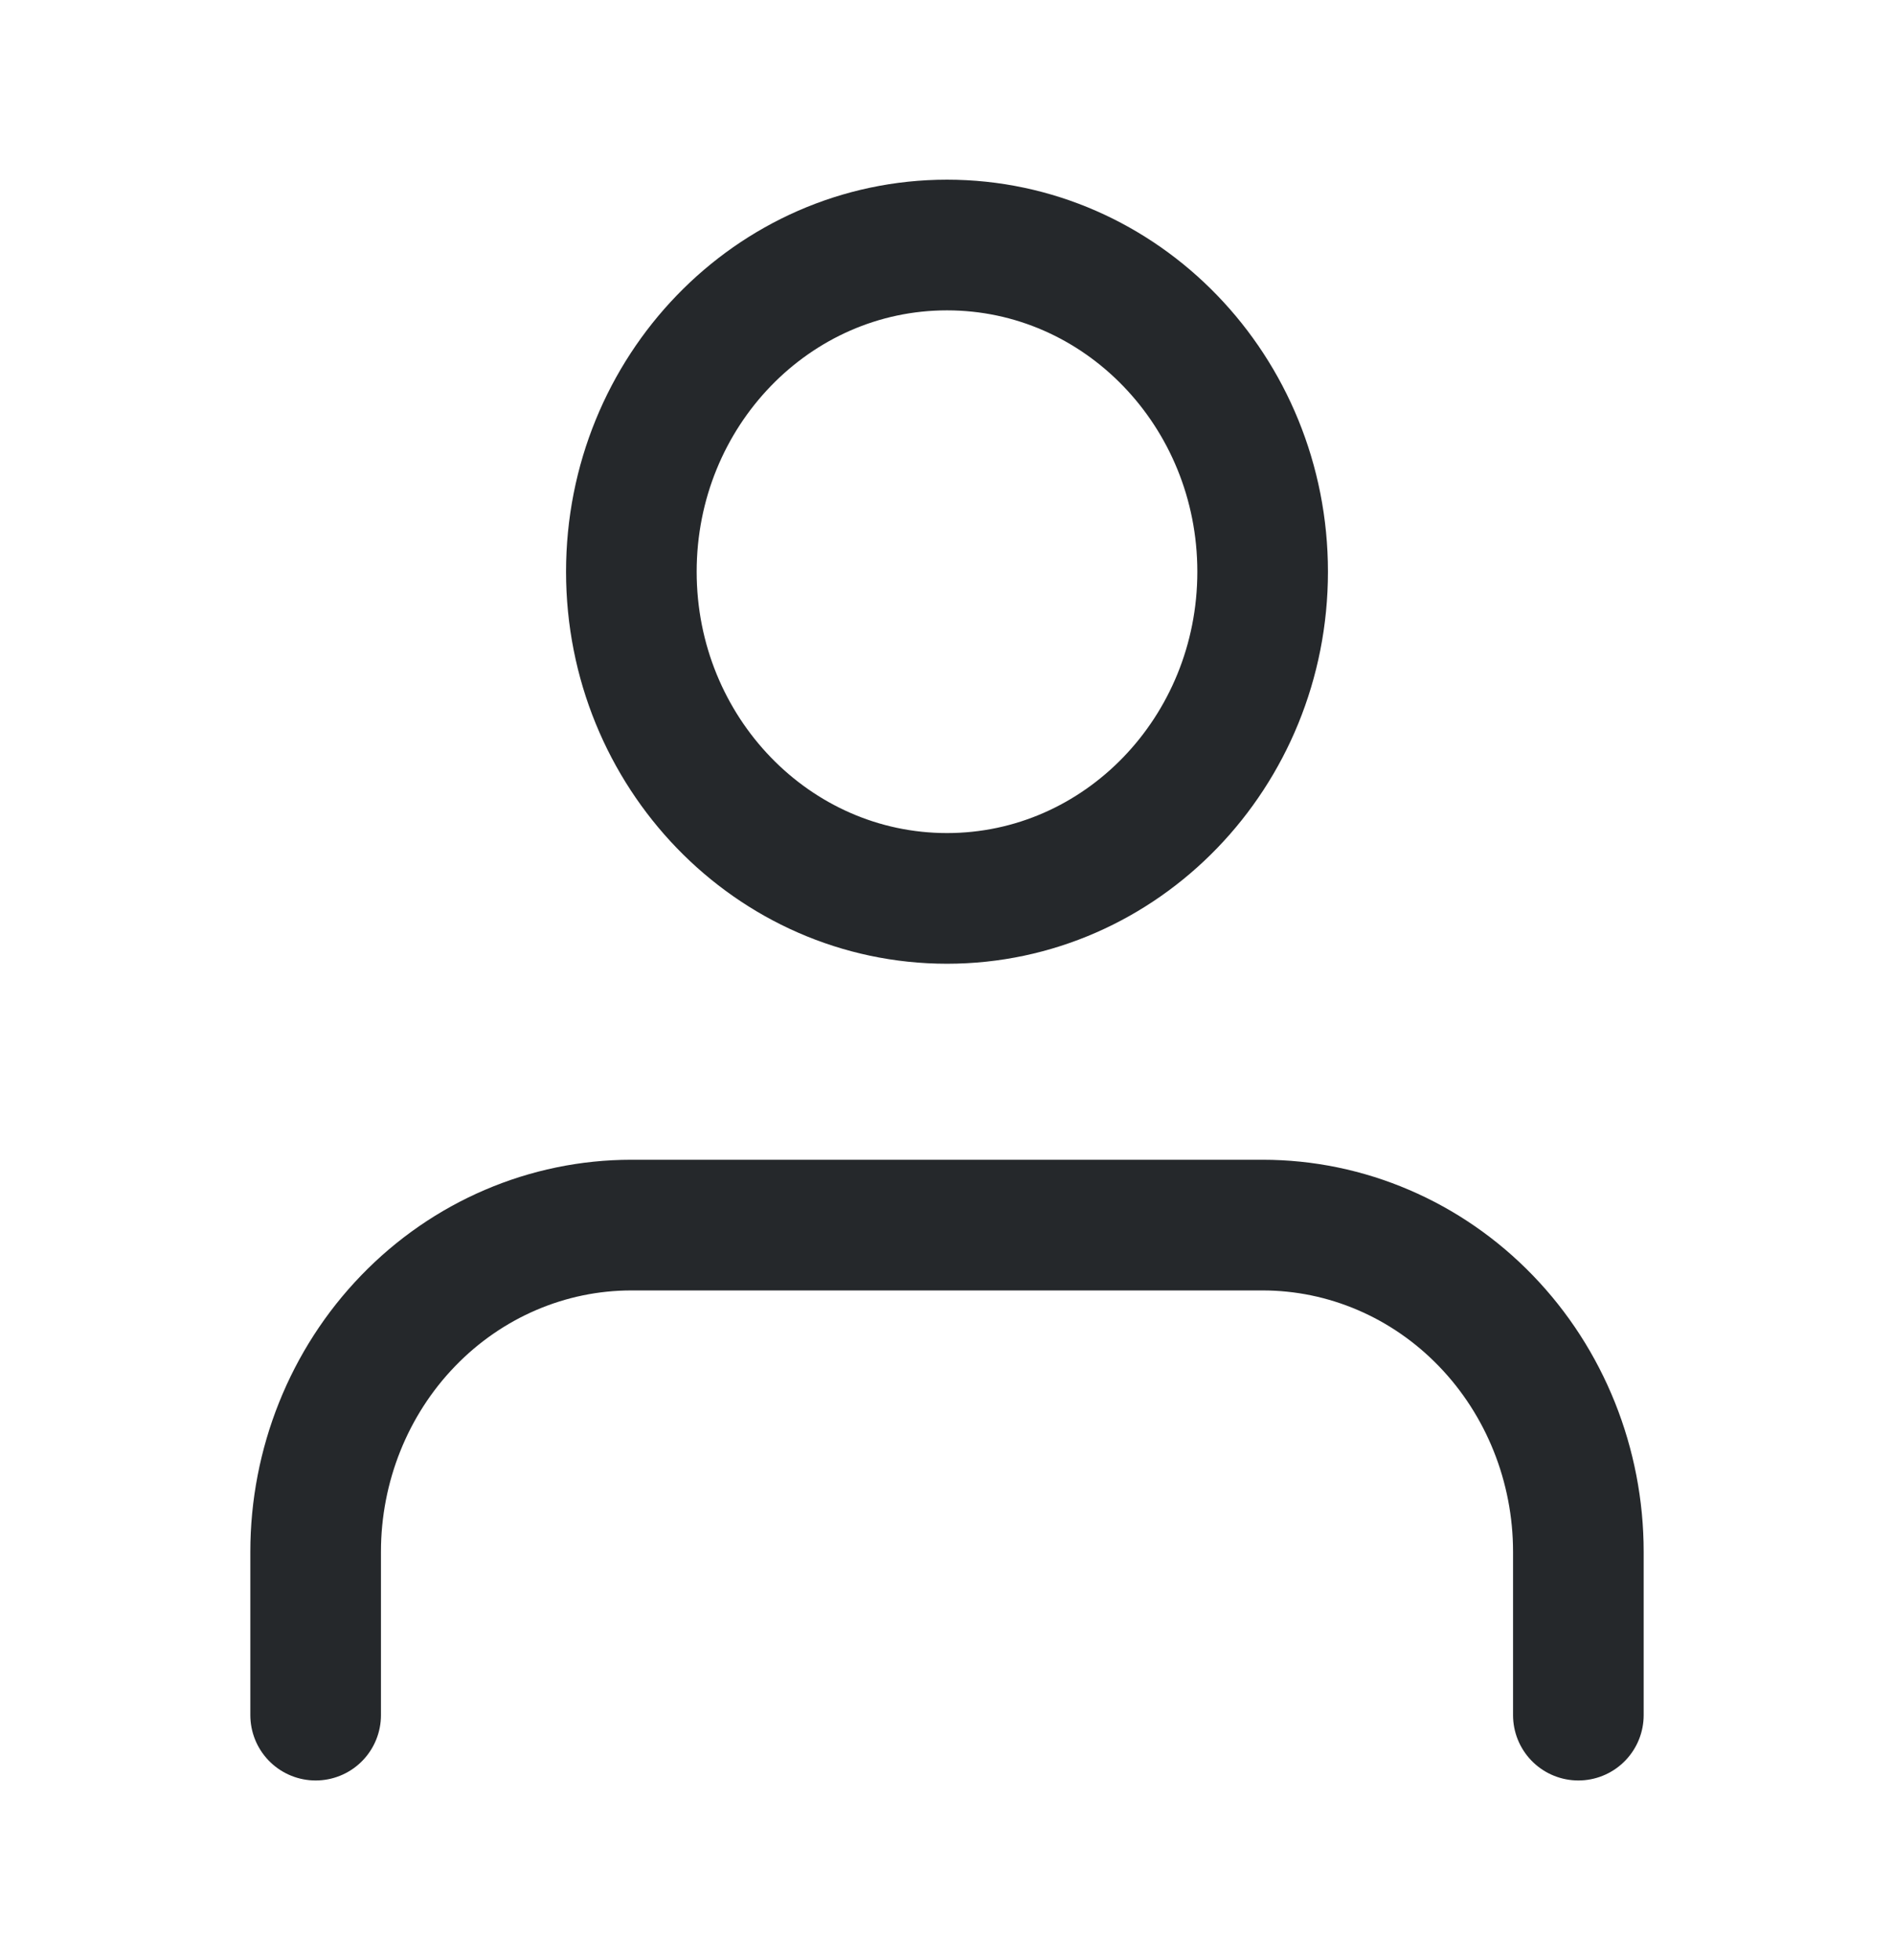 <svg width="29" height="30" viewBox="0 0 29 30" fill="none" xmlns="http://www.w3.org/2000/svg">
<path d="M24.167 26.25V23.75C24.167 22.424 23.657 21.152 22.751 20.215C21.845 19.277 20.615 18.75 19.333 18.75H9.667C8.385 18.75 7.155 19.277 6.249 20.215C5.343 21.152 4.833 22.424 4.833 23.75V26.25" stroke="#25282B" stroke-width="2" stroke-linecap="round" stroke-linejoin="round"/>
<path d="M14.5 13.75C17.169 13.75 19.333 11.511 19.333 8.75C19.333 5.989 17.169 3.75 14.5 3.75C11.831 3.75 9.667 5.989 9.667 8.75C9.667 11.511 11.831 13.75 14.5 13.75Z" stroke="#25282B" stroke-width="2" stroke-linecap="round" stroke-linejoin="round"/>
</svg>

